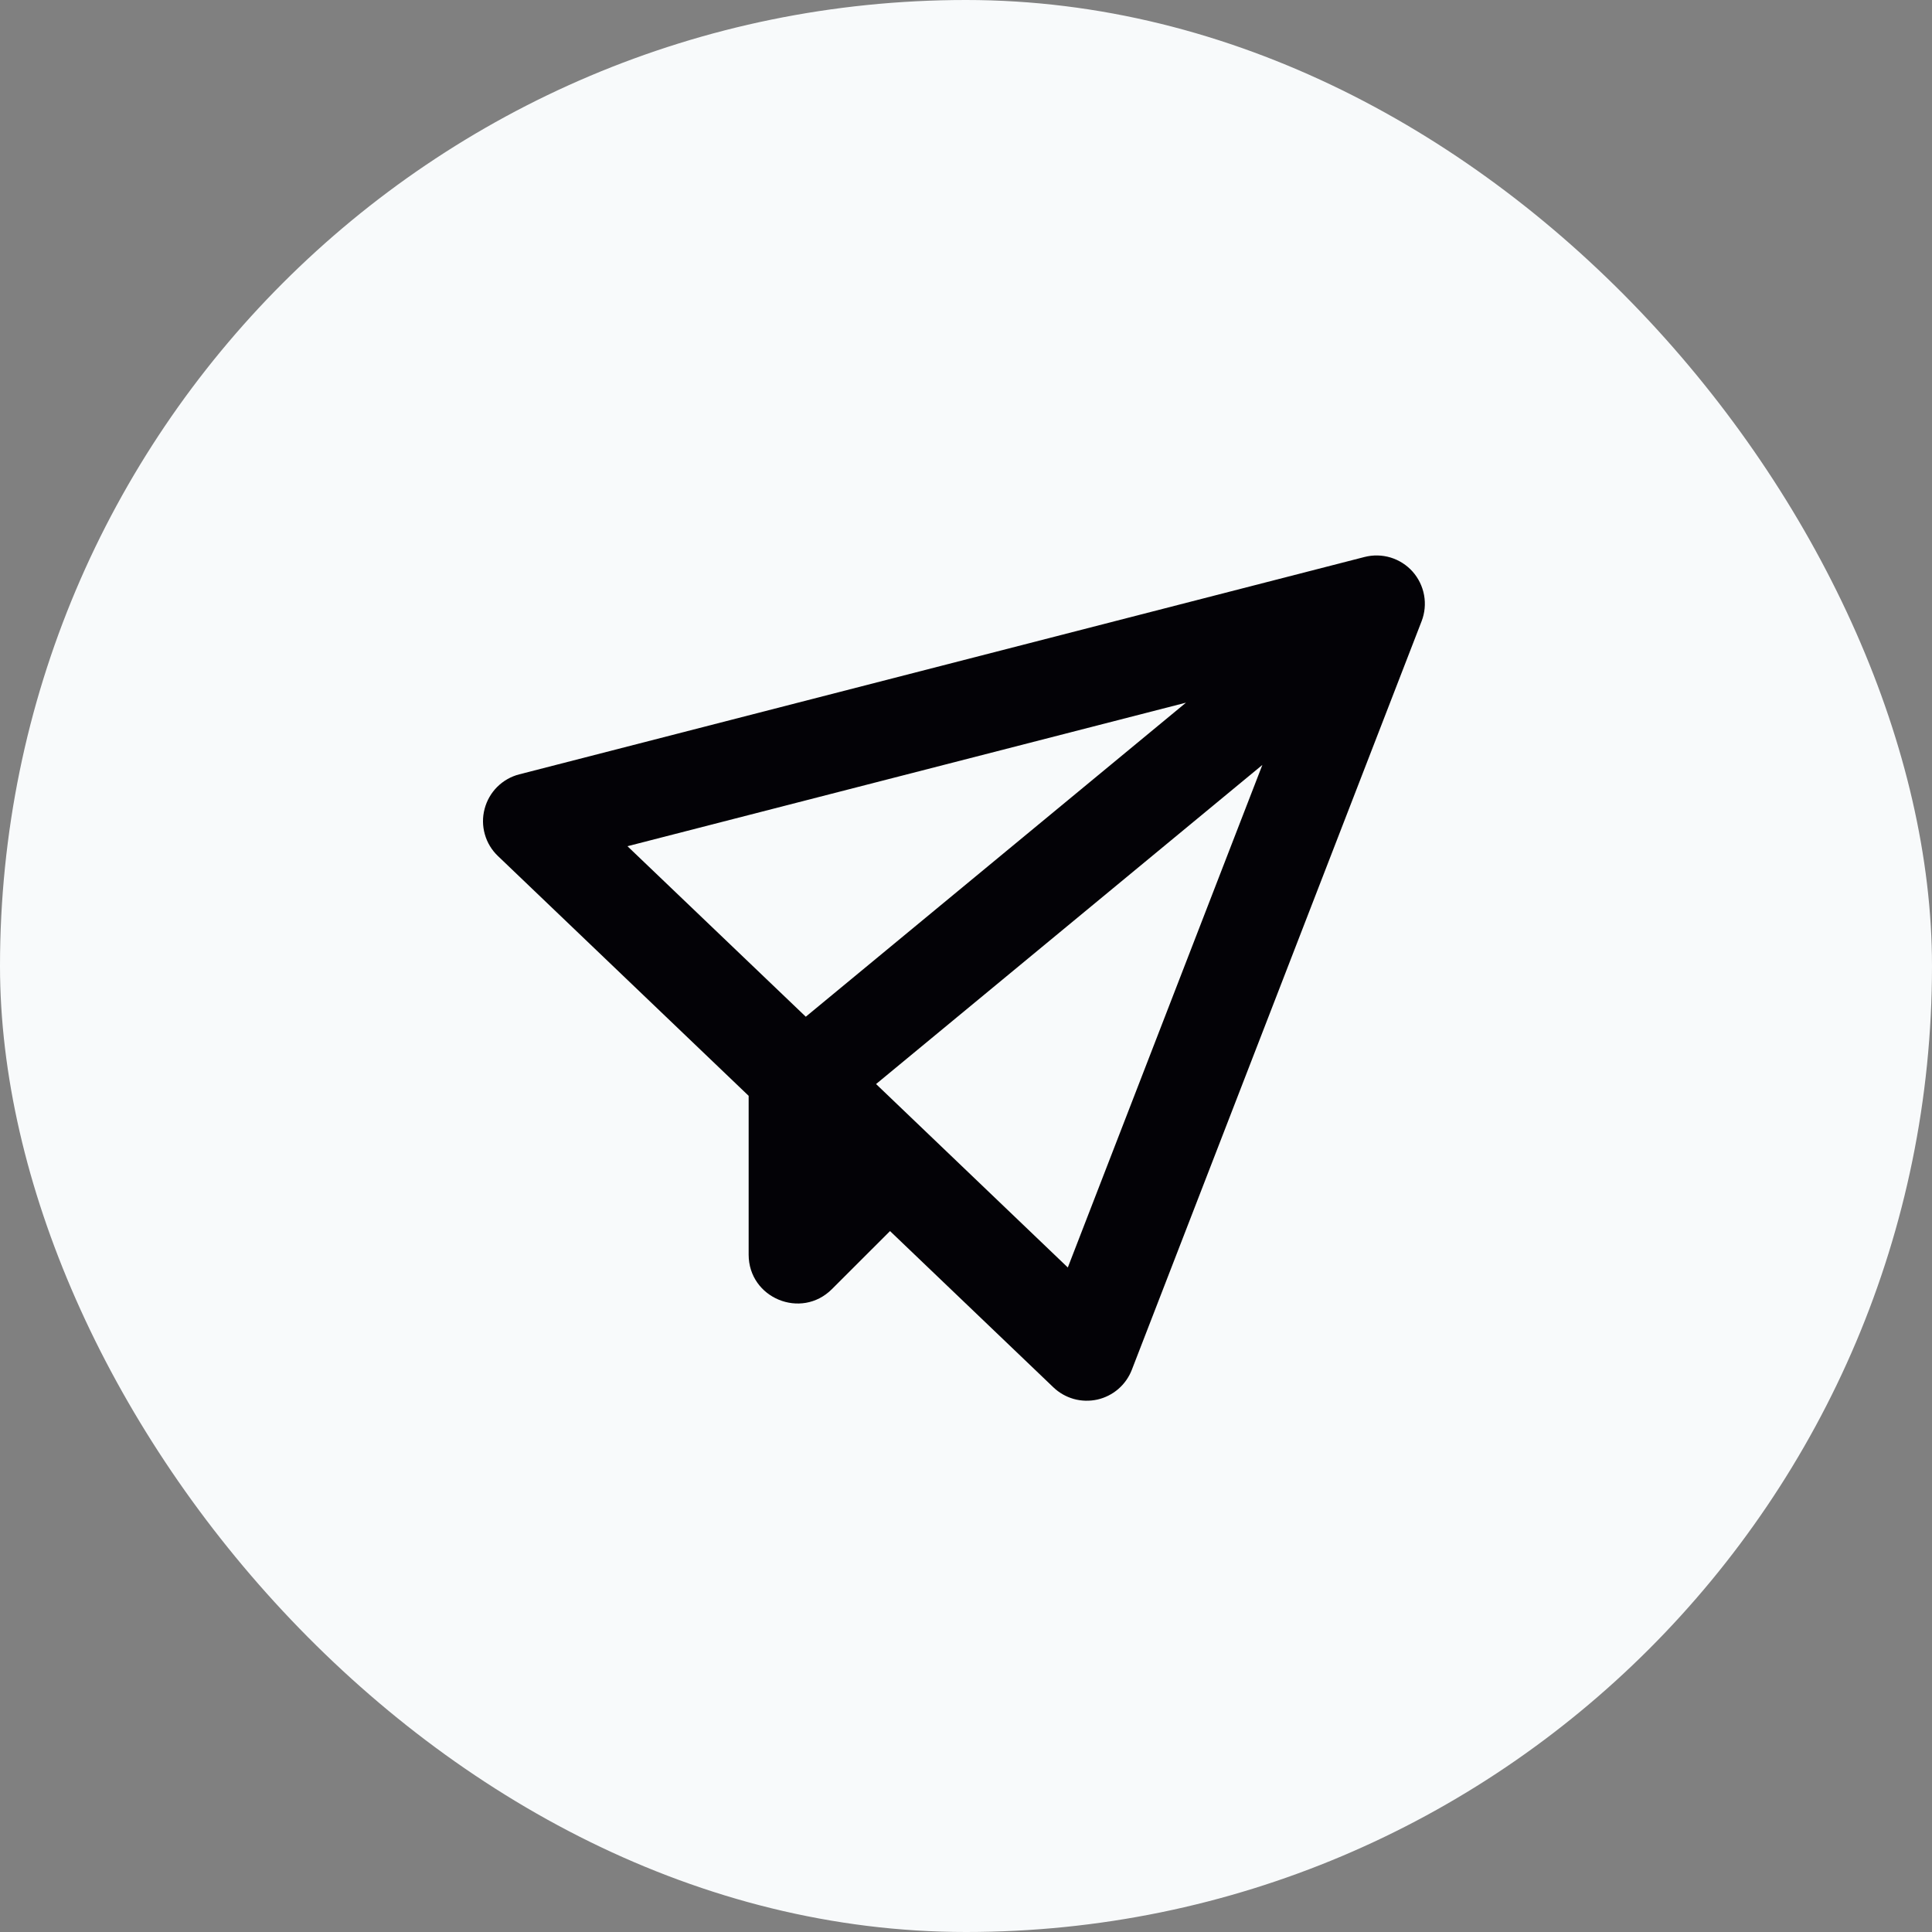 <svg width="40" height="40" viewBox="0 0 40 40" fill="none" xmlns="http://www.w3.org/2000/svg">
<rect x="0" y="0" width="40" height="40" fill="#808080" stroke="none"/>
<rect width="40" height="40" rx="20" fill="#F8FAFB"/>
<g clip-path="url(#clip0_715_9762)">
<path d="M28.25 11.532C28.428 11.486 28.615 11.49 28.791 11.543C28.967 11.597 29.125 11.698 29.247 11.835C29.369 11.973 29.451 12.141 29.484 12.322C29.517 12.503 29.499 12.69 29.433 12.861L23.433 28.361C23.373 28.515 23.277 28.651 23.152 28.759C23.027 28.866 22.878 28.941 22.718 28.977C22.557 29.012 22.39 29.008 22.231 28.964C22.073 28.919 21.928 28.837 21.809 28.723L18.427 25.488L17.224 26.69C16.588 27.326 15.5 26.876 15.5 25.976V22.688L10.309 17.723C10.18 17.6 10.086 17.445 10.038 17.273C9.989 17.102 9.987 16.92 10.033 16.748C10.078 16.575 10.168 16.418 10.294 16.292C10.421 16.166 10.578 16.076 10.751 16.032L28.25 11.532ZM26.136 15.837L18.138 22.444L22.108 26.242L26.136 15.837ZM24.558 14.547L12.991 17.52L16.683 21.05L24.558 14.545V14.547Z" fill="#030206"/>
</g>
<defs>
<clipPath id="clip0_715_9762">
<rect width="24" height="24" fill="white" transform="translate(8 8)"/>
</clipPath>
</defs>
</svg>
